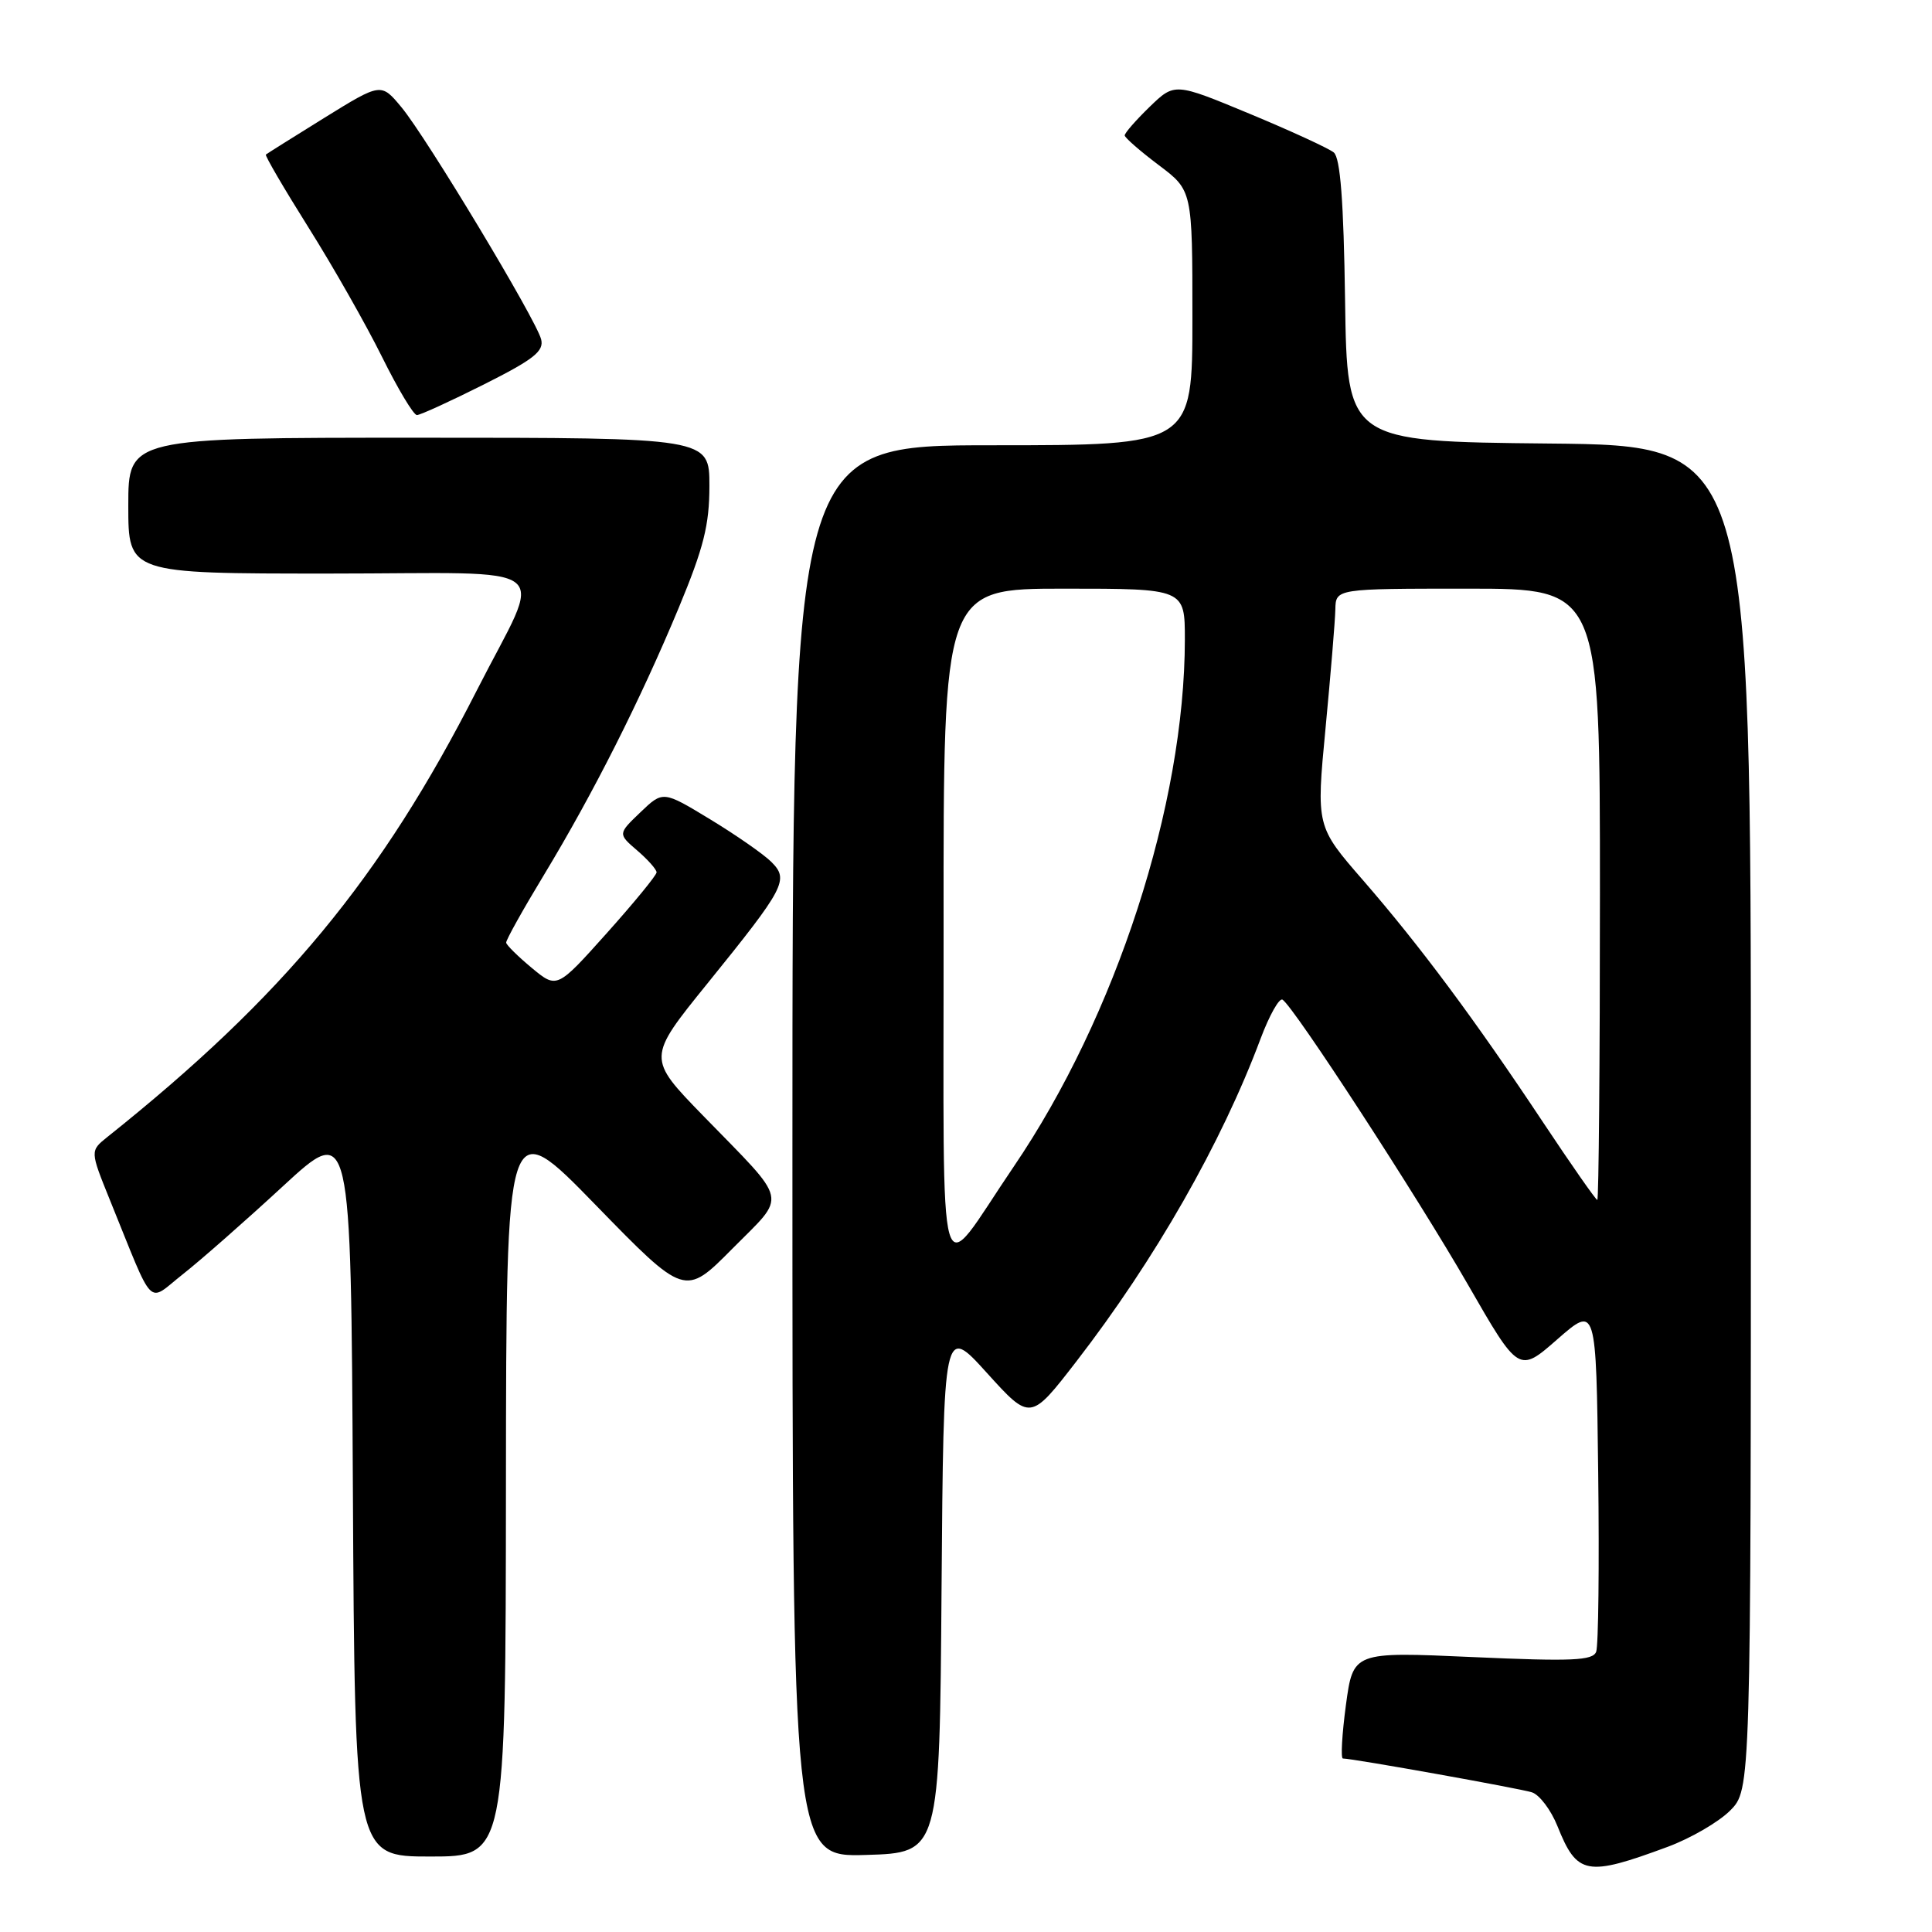<?xml version="1.0" encoding="UTF-8" standalone="no"?>
<!DOCTYPE svg PUBLIC "-//W3C//DTD SVG 1.1//EN" "http://www.w3.org/Graphics/SVG/1.1/DTD/svg11.dtd" >
<svg xmlns="http://www.w3.org/2000/svg" xmlns:xlink="http://www.w3.org/1999/xlink" version="1.1" viewBox="0 0 256 256">
 <g >
 <path fill="currentColor"
d=" M 220.99 244.71 C 224.01 243.59 227.72 241.44 229.24 239.92 C 232.00 237.15 232.00 237.15 232.00 148.09 C 232.00 59.03 232.00 59.03 205.25 58.77 C 178.50 58.50 178.50 58.50 178.23 39.85 C 178.04 26.61 177.60 20.92 176.73 20.20 C 176.05 19.65 171.03 17.34 165.57 15.07 C 155.65 10.95 155.65 10.95 152.32 14.17 C 150.50 15.94 149.01 17.64 149.03 17.95 C 149.05 18.25 151.07 20.02 153.53 21.87 C 158.00 25.23 158.00 25.23 158.00 42.12 C 158.00 59.00 158.00 59.00 131.50 59.00 C 105.00 59.00 105.00 59.00 105.00 152.54 C 105.00 246.07 105.00 246.07 114.75 245.79 C 124.50 245.50 124.50 245.50 124.76 210.54 C 125.03 175.57 125.03 175.57 130.78 181.93 C 136.53 188.28 136.53 188.28 142.63 180.39 C 153.05 166.90 161.87 151.45 167.03 137.64 C 168.20 134.52 169.51 132.20 169.94 132.46 C 171.43 133.38 187.76 158.48 194.51 170.22 C 201.25 181.94 201.25 181.94 206.37 177.45 C 211.50 172.97 211.50 172.97 211.77 195.21 C 211.92 207.45 211.80 218.09 211.50 218.87 C 211.05 220.04 208.30 220.16 195.13 219.57 C 179.30 218.86 179.30 218.86 178.34 225.93 C 177.82 229.82 177.64 233.00 177.94 233.01 C 179.30 233.02 201.34 236.97 202.98 237.49 C 203.99 237.81 205.51 239.83 206.37 241.97 C 208.97 248.47 210.22 248.70 220.99 244.71 Z  M 67.04 196.75 C 67.08 147.50 67.08 147.50 78.91 159.65 C 90.75 171.81 90.75 171.81 97.04 165.46 C 104.32 158.11 104.66 159.65 93.18 147.85 C 85.74 140.20 85.74 140.20 93.71 130.35 C 104.05 117.57 104.57 116.57 102.21 114.21 C 101.20 113.20 97.55 110.66 94.11 108.57 C 87.85 104.77 87.85 104.77 84.86 107.63 C 81.87 110.49 81.87 110.49 84.44 112.70 C 85.85 113.91 87.00 115.21 87.00 115.59 C 87.00 115.97 84.03 119.59 80.40 123.65 C 73.80 131.02 73.80 131.02 70.47 128.26 C 68.64 126.74 67.11 125.23 67.07 124.91 C 67.03 124.58 69.29 120.53 72.09 115.91 C 78.63 105.09 84.83 92.80 89.94 80.53 C 93.24 72.58 94.00 69.58 94.00 64.38 C 94.00 58.00 94.00 58.00 55.50 58.00 C 17.00 58.00 17.00 58.00 17.00 67.00 C 17.00 76.00 17.00 76.00 43.57 76.00 C 74.53 76.00 72.05 74.04 63.17 91.50 C 50.52 116.37 37.54 132.06 14.21 150.67 C 11.93 152.50 11.93 152.50 14.56 159.00 C 20.58 173.82 19.41 172.63 24.23 168.84 C 26.57 167.00 32.53 161.76 37.49 157.18 C 46.50 148.87 46.50 148.87 46.76 197.43 C 47.02 246.00 47.02 246.00 57.01 246.00 C 67.00 246.00 67.00 246.00 67.04 196.75 Z  M 64.12 50.94 C 70.75 47.61 72.11 46.53 71.70 44.95 C 71.00 42.28 56.53 18.24 53.21 14.23 C 50.50 10.96 50.50 10.96 43.00 15.60 C 38.88 18.16 35.38 20.35 35.23 20.48 C 35.08 20.61 37.62 24.96 40.88 30.15 C 44.14 35.33 48.52 43.05 50.62 47.29 C 52.72 51.53 54.80 55.00 55.24 55.00 C 55.68 55.00 59.68 53.17 64.12 50.94 Z  M 125.03 122.75 C 125.00 78.00 125.00 78.00 141.00 78.00 C 157.00 78.00 157.00 78.00 157.00 84.75 C 156.98 106.60 147.87 134.66 134.32 154.59 C 123.96 169.83 125.07 173.62 125.03 122.75 Z  M 204.49 148.75 C 195.38 135.03 188.14 125.31 180.63 116.66 C 174.40 109.50 174.40 109.50 175.64 96.50 C 176.32 89.35 176.91 82.26 176.94 80.75 C 177.00 78.00 177.00 78.00 194.50 78.00 C 212.00 78.00 212.00 78.00 212.00 118.50 C 212.00 140.78 211.84 159.00 211.65 159.00 C 211.46 159.00 208.24 154.39 204.49 148.75 Z "/>
</g>
</svg>